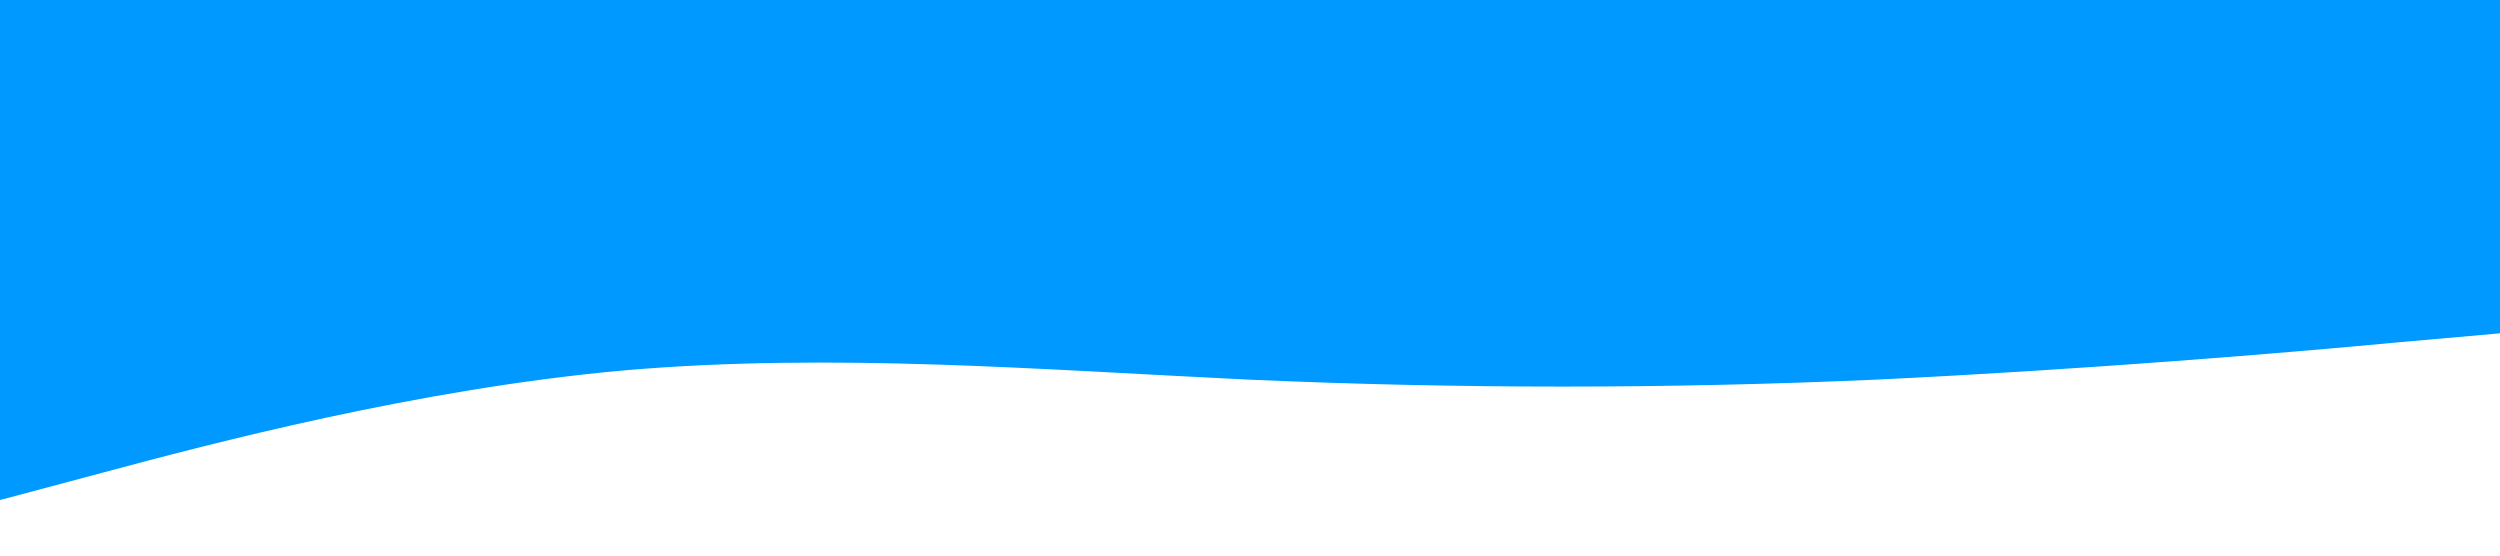 <svg xmlns="http://www.w3.org/2000/svg" viewBox="0 0 1440 320"><path fill="#0099ff" fill-opacity="1" d="M0,288L60,272C120,256,240,224,360,213.3C480,203,600,213,720,218.7C840,224,960,224,1080,218.7C1200,213,1320,203,1380,197.3L1440,192L1440,0L1380,0C1320,0,1200,0,1080,0C960,0,840,0,720,0C600,0,480,0,360,0C240,0,120,0,60,0L0,0Z"></path></svg>
